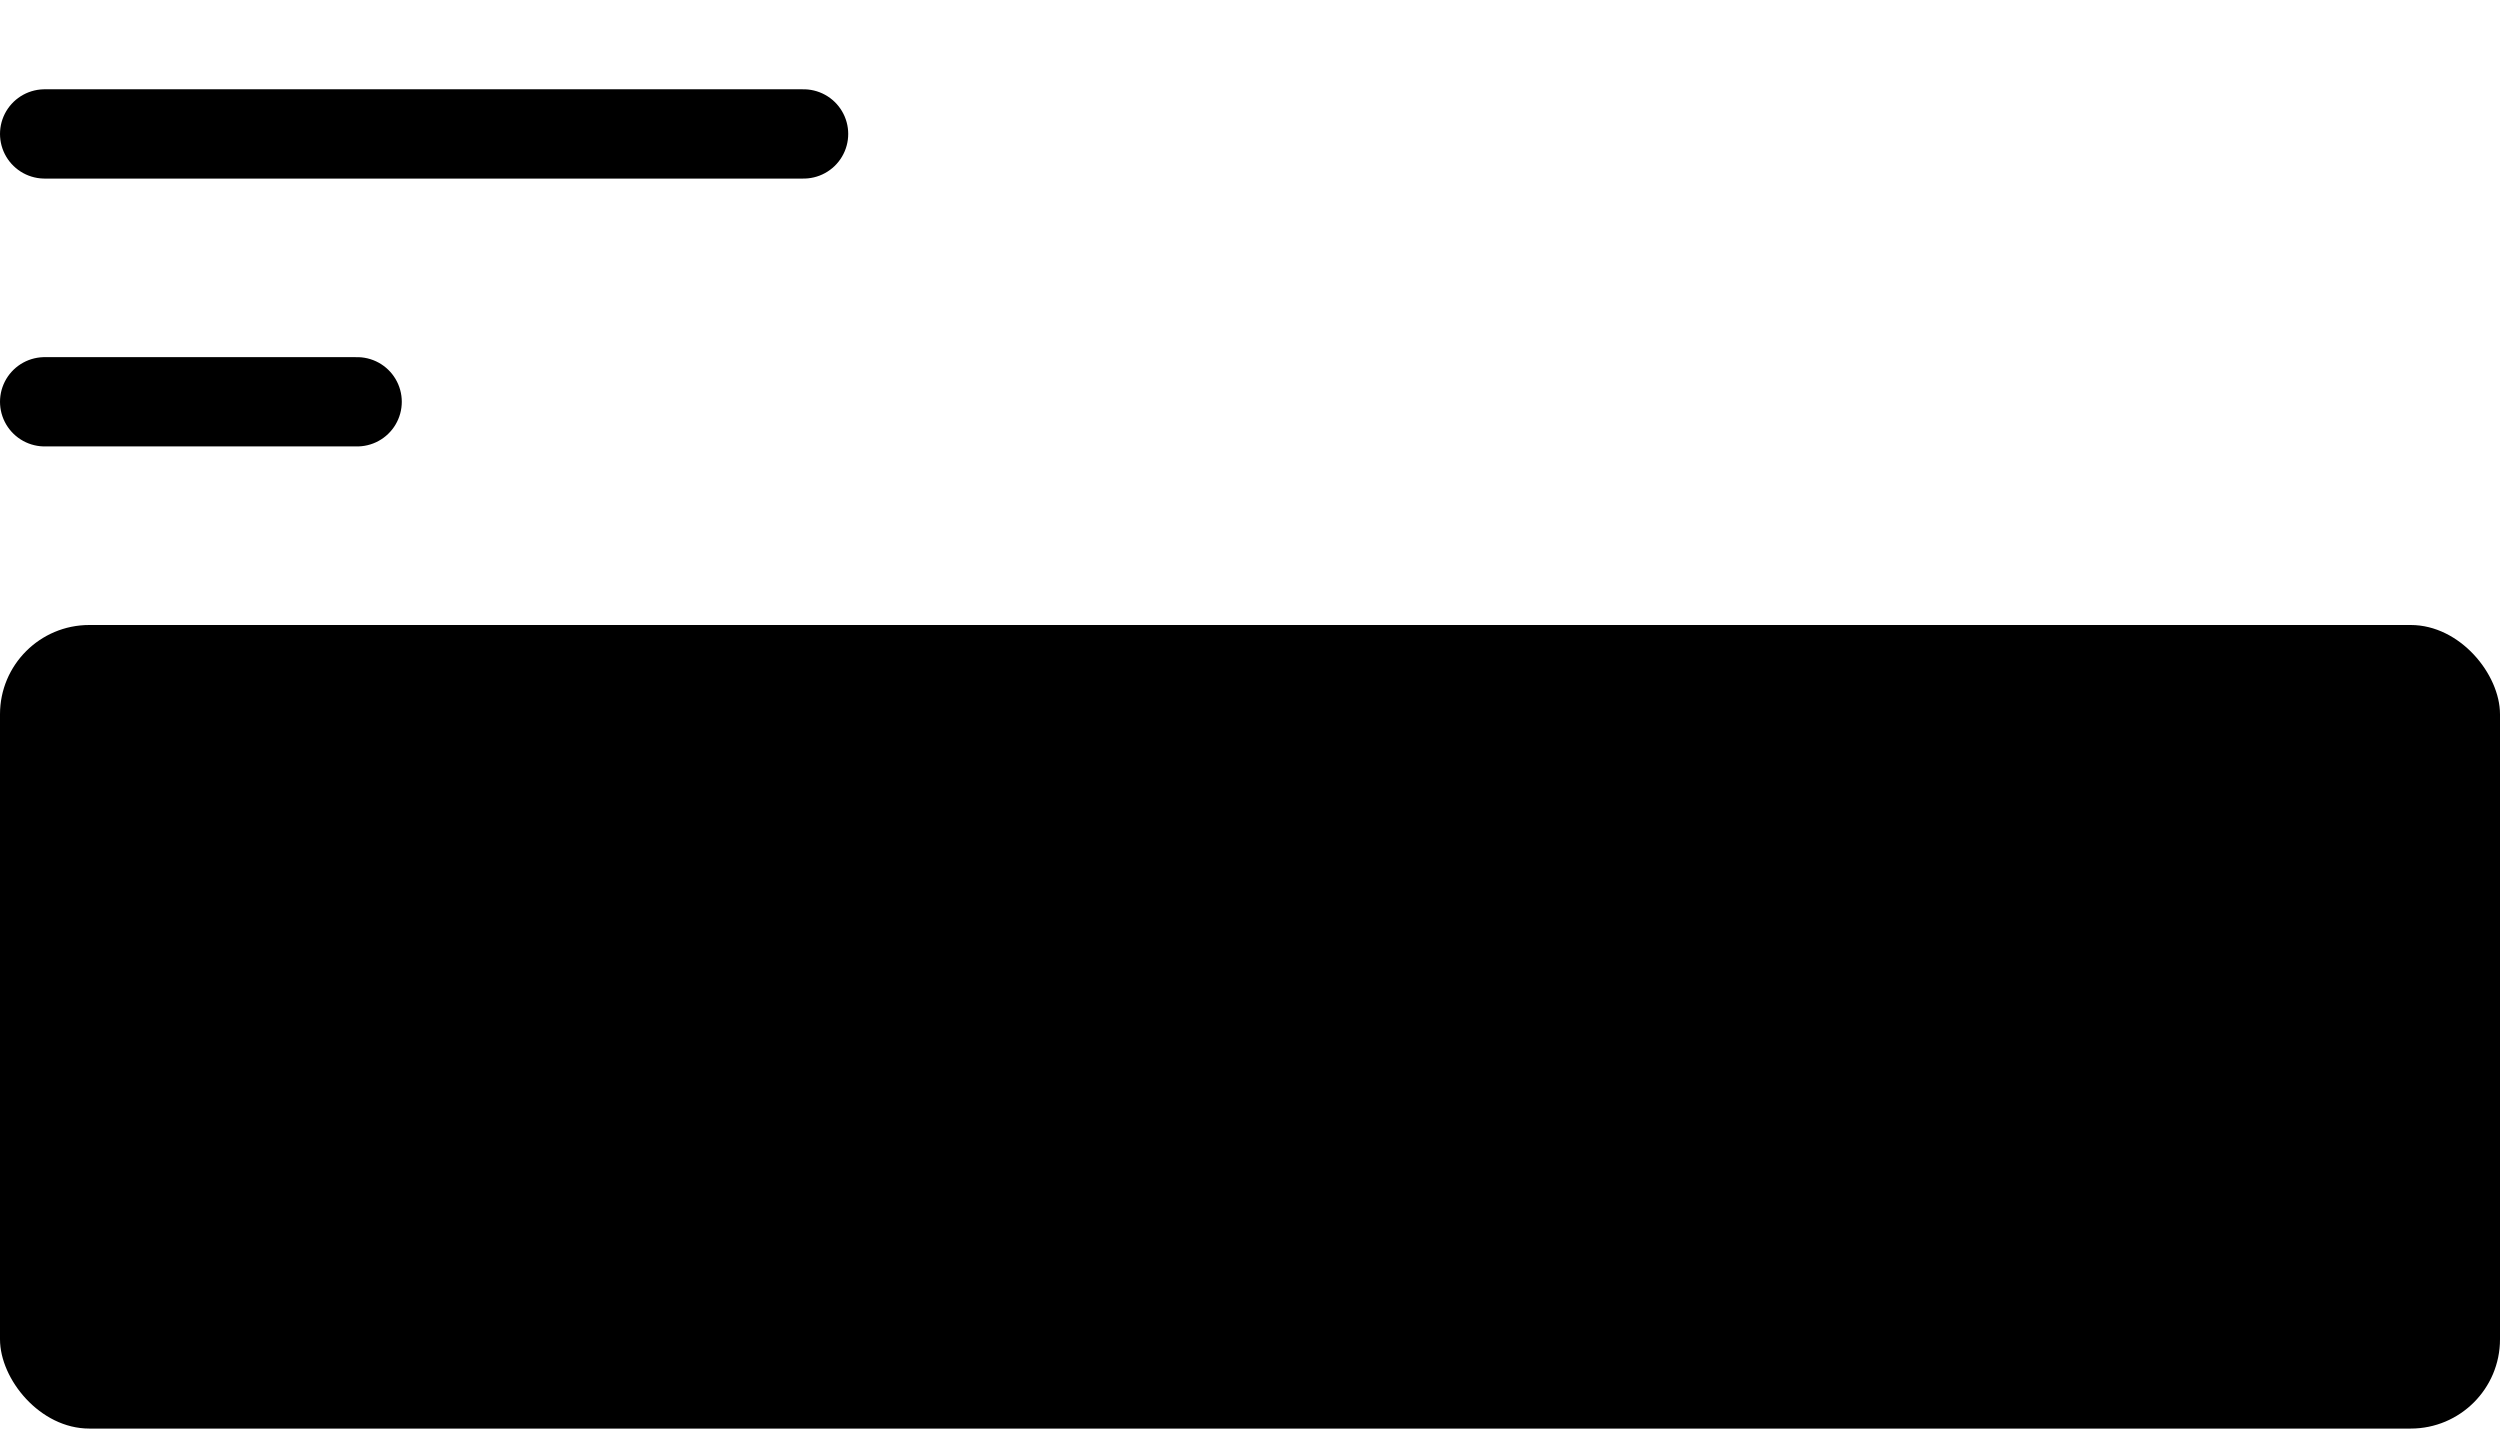 <svg xmlns="http://www.w3.org/2000/svg" role="img" preserveAspectRatio="xMidYMid meet" width="100%" height="100%" viewBox="0 0 56 32"><g color="inherit"><line x1="1" y1="3" x2="18" y2="3" stroke="currentColor" stroke-width="2" stroke-linecap="round"></line><line x1="1" y1="9" x2="8" y2="9" stroke="currentColor" stroke-width="2" stroke-linecap="round"></line><rect y="14" width="56" height="18" rx="2" fill="currentColor"></rect></g></svg>